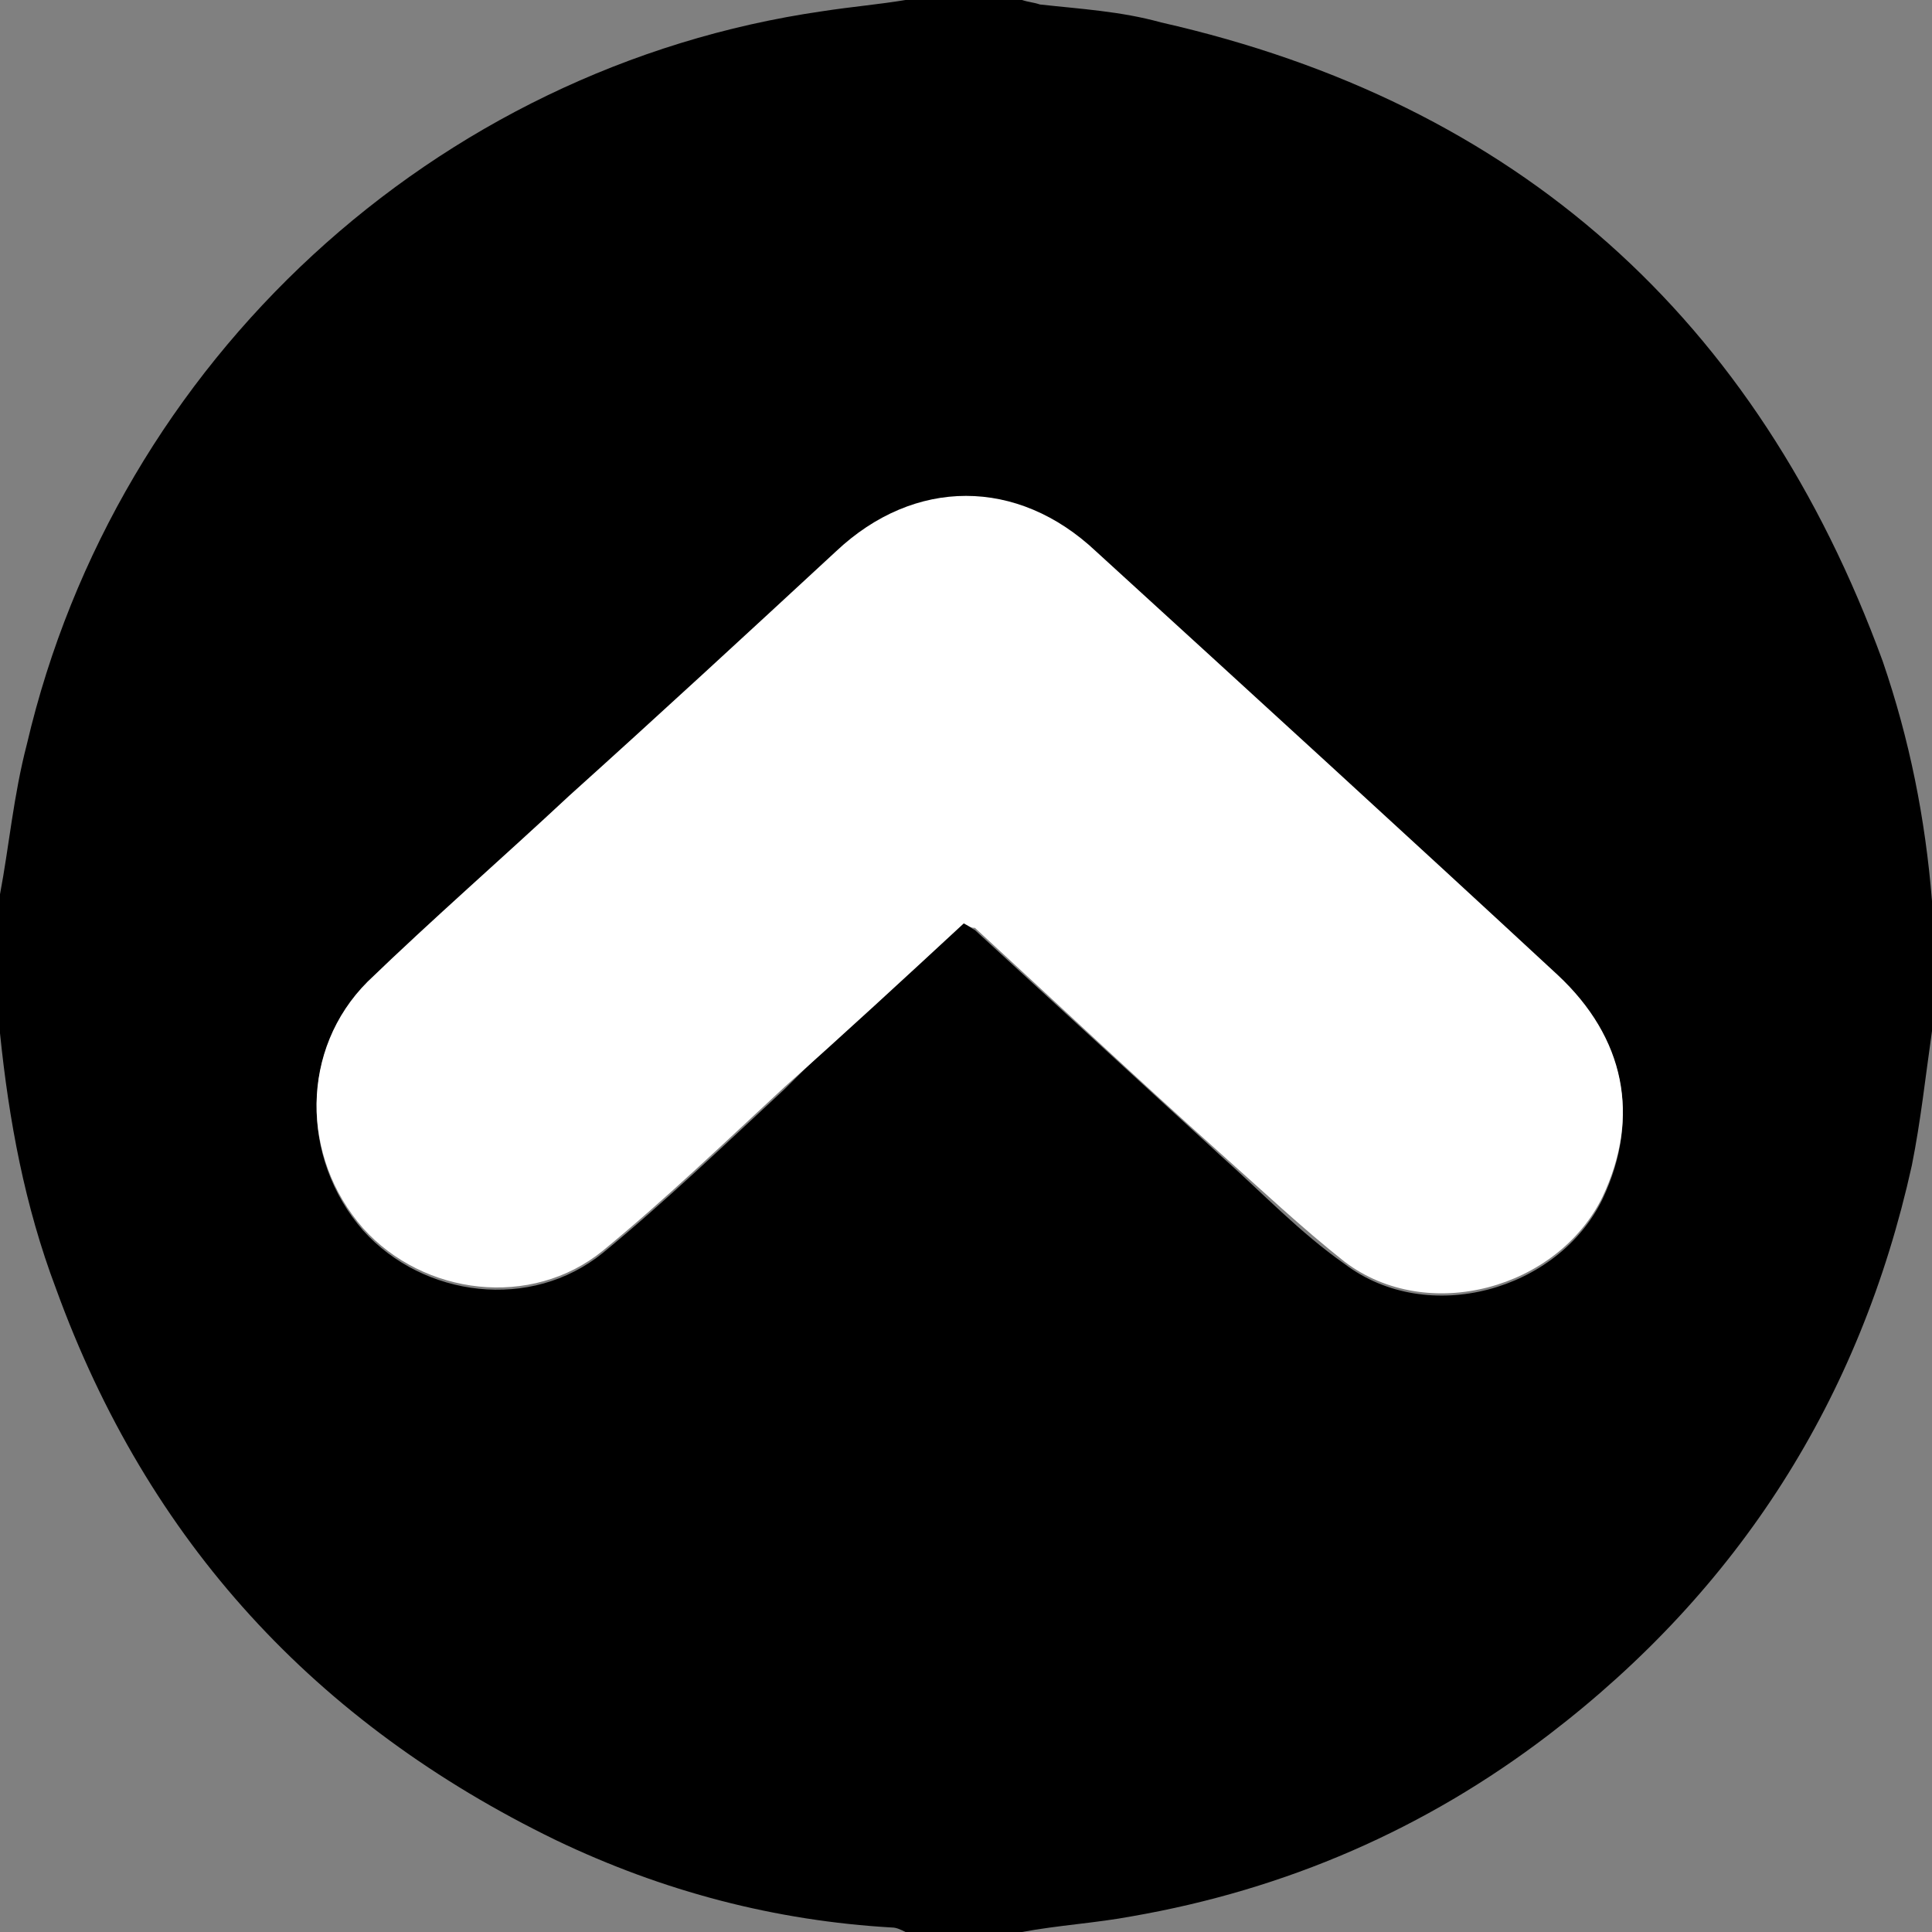 <?xml version="1.0" encoding="utf-8"?>
<!-- Generator: Adobe Illustrator 27.2.0, SVG Export Plug-In . SVG Version: 6.00 Build 0)  -->
<svg version="1.1" id="Capa_1" xmlns="http://www.w3.org/2000/svg" xmlns:xlink="http://www.w3.org/1999/xlink" x="0px" y="0px"
	 viewBox="0 0 86.2 86.2" style="enable-background:new 0 0 86.2 86.2;" xml:space="preserve">
<rect x="0" y="0" width="86.2" height="86.2" fill="#808080" stroke="none"/>
<style type="text/css">
	.st0{fill:#FFFFFF;}
</style>
<g>
	<g id="Capa_3">
		<g>
			<path d="M0,39.9c0.4-2.1,0.6-4.4,1.2-6.7C5.2,16.1,19.4,3,36.7,0.5C38,0.3,39.2,0.2,40.4,0c1.7,0,3.5,0,5.2,0
				c0.3,0.1,0.5,0.1,0.8,0.2c1.8,0.2,3.6,0.3,5.4,0.8C67.7,4.6,78.4,14.2,84,29.5c1.2,3.5,1.9,7,2.2,10.7V46c-0.3,2.1-0.5,4-0.9,6
				C83,62.4,77.6,70.9,69.1,77.4c-5.5,4.2-11.7,6.9-18.6,8.1c-1.6,0.3-3.3,0.4-4.9,0.7h-5.2C40.2,86.1,40,86,39.8,86
				c-5.2-0.3-10.2-1.6-15-3.9C14.1,76.9,6.6,68.8,2.5,57.5C1.1,53.8,0.4,50,0,46.1 M43,41.1c0.2,0.2,0.3,0.3,0.5,0.4
				c3.7,3.4,7.3,6.7,11,10.1c1.8,1.6,3.5,3.4,5.5,4.8c3.7,2.8,9.5,1.2,11.5-2.9c1.7-3.6,1-7.2-2-9.9c-6.9-6.3-13.8-12.6-20.6-18.9
				c-3.5-3.2-8.1-3.2-11.6,0c-3.9,3.6-7.9,7.2-11.9,10.9c-3,2.8-6.1,5.4-9,8.3c-3,2.9-3,7.8-0.2,11c2.7,3,7.5,3.6,10.7,1
				c2.8-2.3,5.4-4.8,8.1-7.3C37.6,46,40.2,43.6,43,41.1L43,41.1z"/>
			<path class="st0" d="M43,41.2c-2.7,2.5-5.3,4.9-8,7.3c-2.7,2.5-5.3,5-8.1,7.3c-3.2,2.6-8,2-10.7-1c-2.8-3.2-2.8-8,0.2-11
				c2.9-2.8,6-5.5,9-8.3c4-3.6,7.9-7.2,11.9-10.9c3.5-3.3,8.1-3.3,11.6,0c6.9,6.3,13.8,12.6,20.6,18.9c3,2.8,3.7,6.3,2,9.9
				c-2,4.1-7.8,5.7-11.5,2.9c-1.9-1.5-3.7-3.2-5.5-4.8c-3.7-3.3-7.3-6.7-11-10.1C43.3,41.4,43.2,41.3,43,41.2L43,41.2z"/>
		</g>
	</g>
</g>
</svg>
